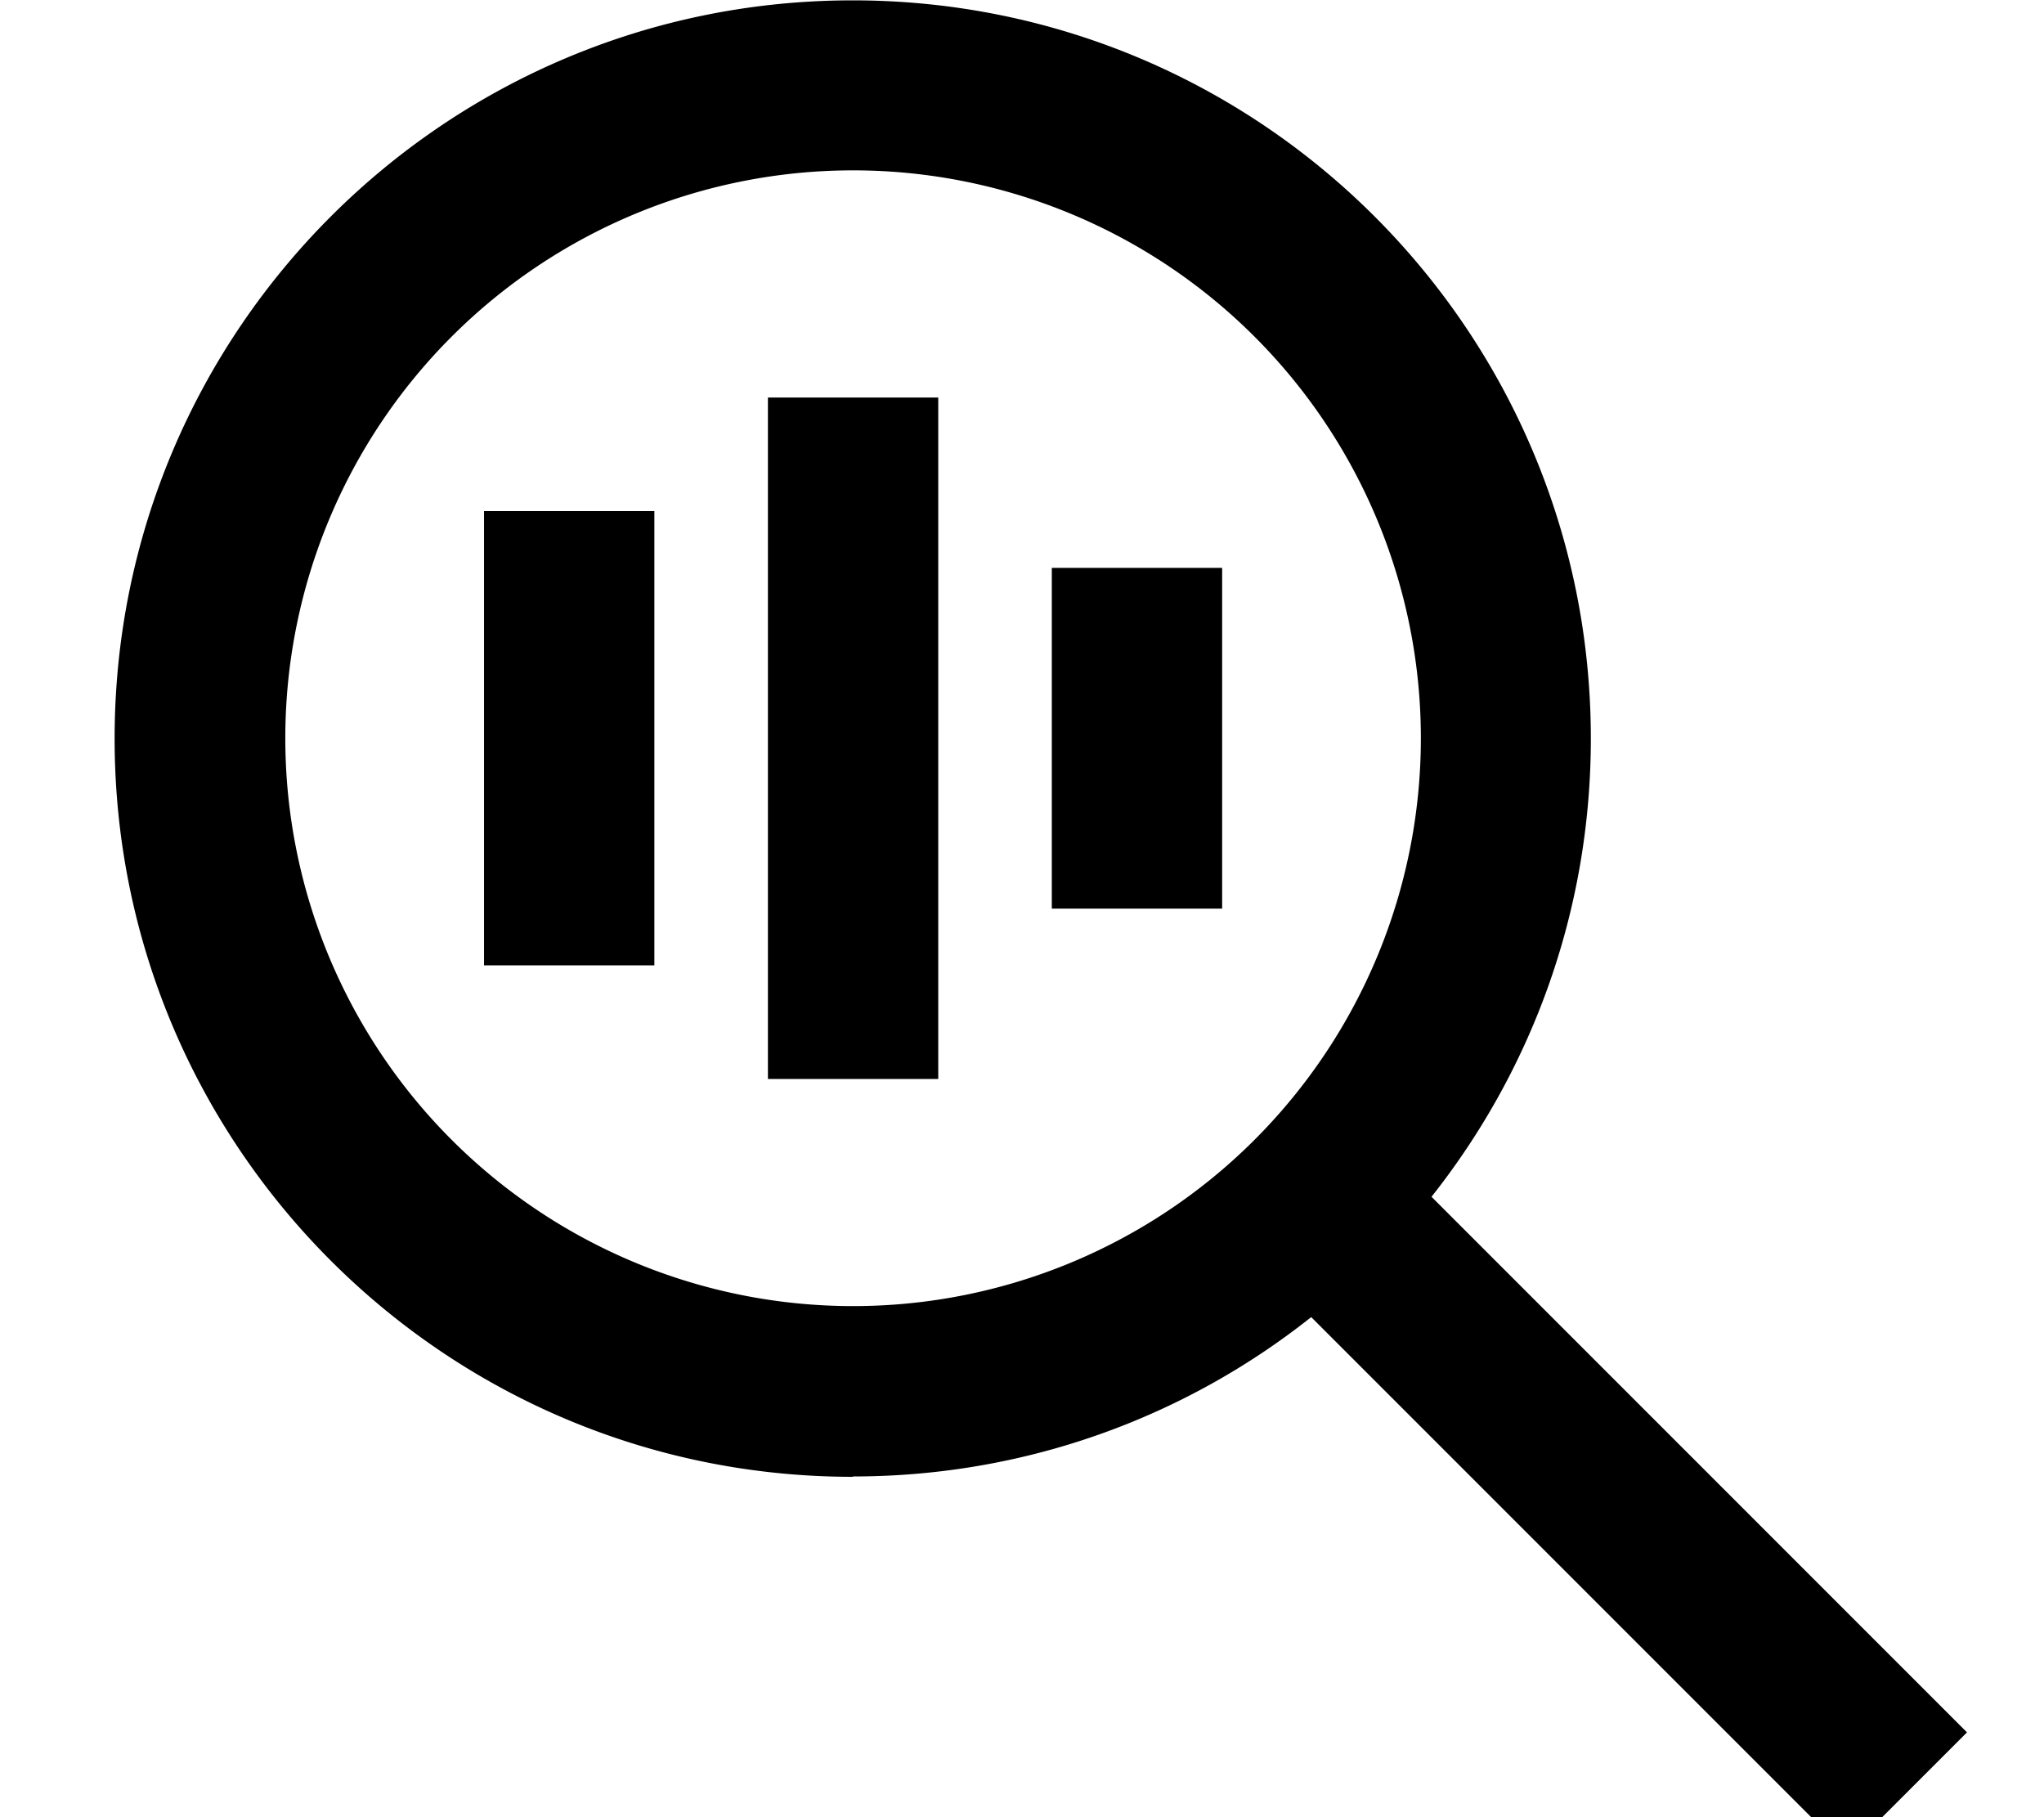 <svg xmlns="http://www.w3.org/2000/svg" viewBox="0 0 576 512"><!--! Font Awesome Pro 7.1.0 by @fontawesome - https://fontawesome.com License - https://fontawesome.com/license (Commercial License) Copyright 2025 Fonticons, Inc. --><path fill="currentColor" d="M240.4 48a160 160 0 1 1 0 320 160 160 0 1 1 0-320zm0 368c48.8 0 93.7-16.8 129.1-44.9l133.9 133.9 17 17 33.9-33.9-17-17-133.9-133.9c28.1-35.5 44.9-80.3 44.9-129.1 0-114.9-93.1-208-208-208s-208 93.1-208 208 93.1 208 208 208zm24-280l0-24-48 0 0 192 48 0 0-168zm-80 32l0-24-48 0 0 128 48 0 0-104zm160 16l0-24-48 0 0 96 48 0 0-72z"/></svg>
